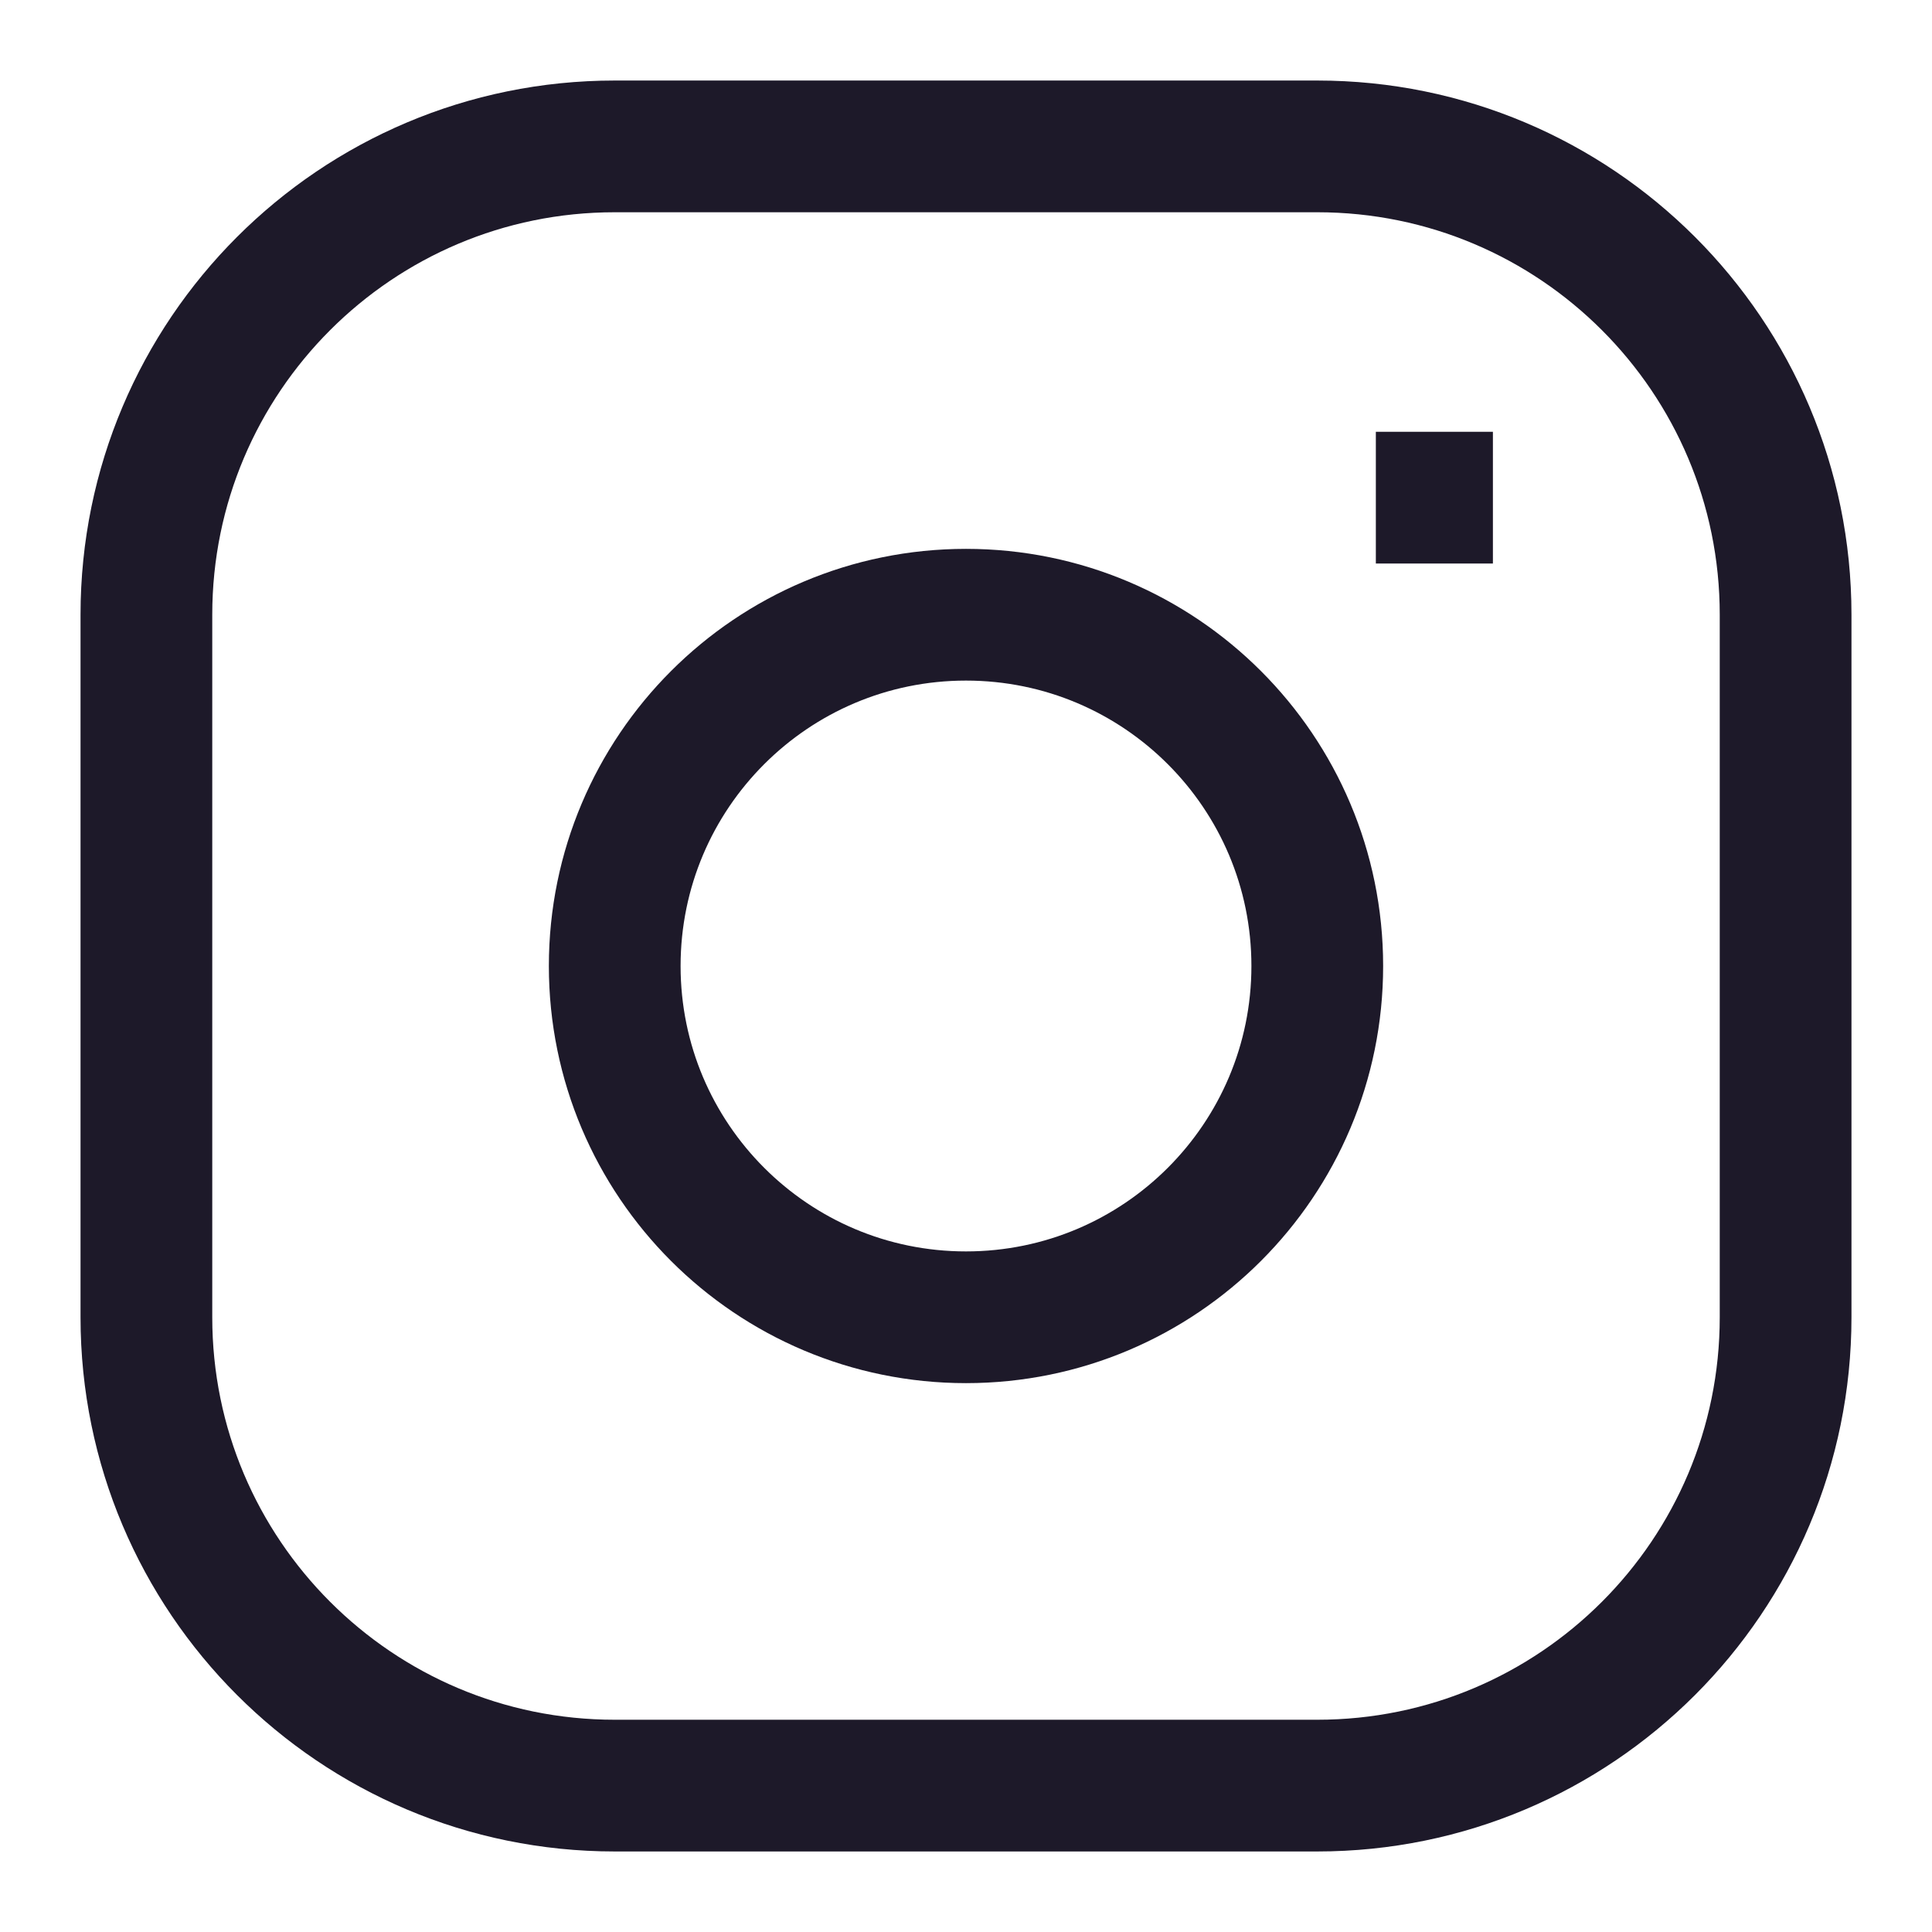 <svg width="22" height="22" viewBox="0 0 22 22" fill="none" xmlns="http://www.w3.org/2000/svg">
<path d="M15.667 5.667H17M7 1.667H15C17.946 1.667 20.333 4.054 20.333 7V15C20.333 17.945 17.946 20.333 15 20.333H7C4.055 20.333 1.667 17.945 1.667 15V7C1.667 4.054 4.055 1.667 7 1.667ZM11 15C8.791 15 7 13.209 7 11C7 8.791 8.791 7 11 7C13.209 7 15 8.791 15 11C15 13.209 13.209 15 11 15Z" stroke="#1D1929" stroke-width="1.5"/>
</svg>
